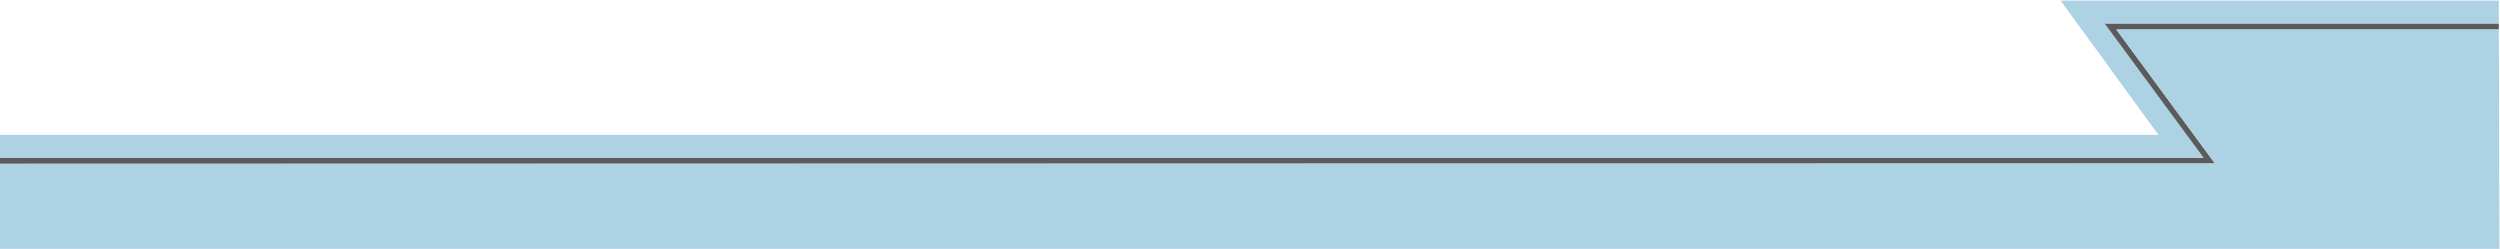 <svg width="2160" height="215" viewBox="0 0 2160 215" fill="none" xmlns="http://www.w3.org/2000/svg">
<path d="M2159 10.5H1800L1884.5 126.5H11.5H0" stroke="#ADD2E4" stroke-width="20"/>
<path d="M2159 23H1823.58L1909 139H0" stroke="#5B5B5B" stroke-width="5"/>
<path d="M1830.5 26.5H2158L2158.5 214H1V142.5L1915.5 142L1830.5 26.5Z" fill="#ADD2E4" stroke="#ADD2E4" stroke-width="2"/>
</svg>
